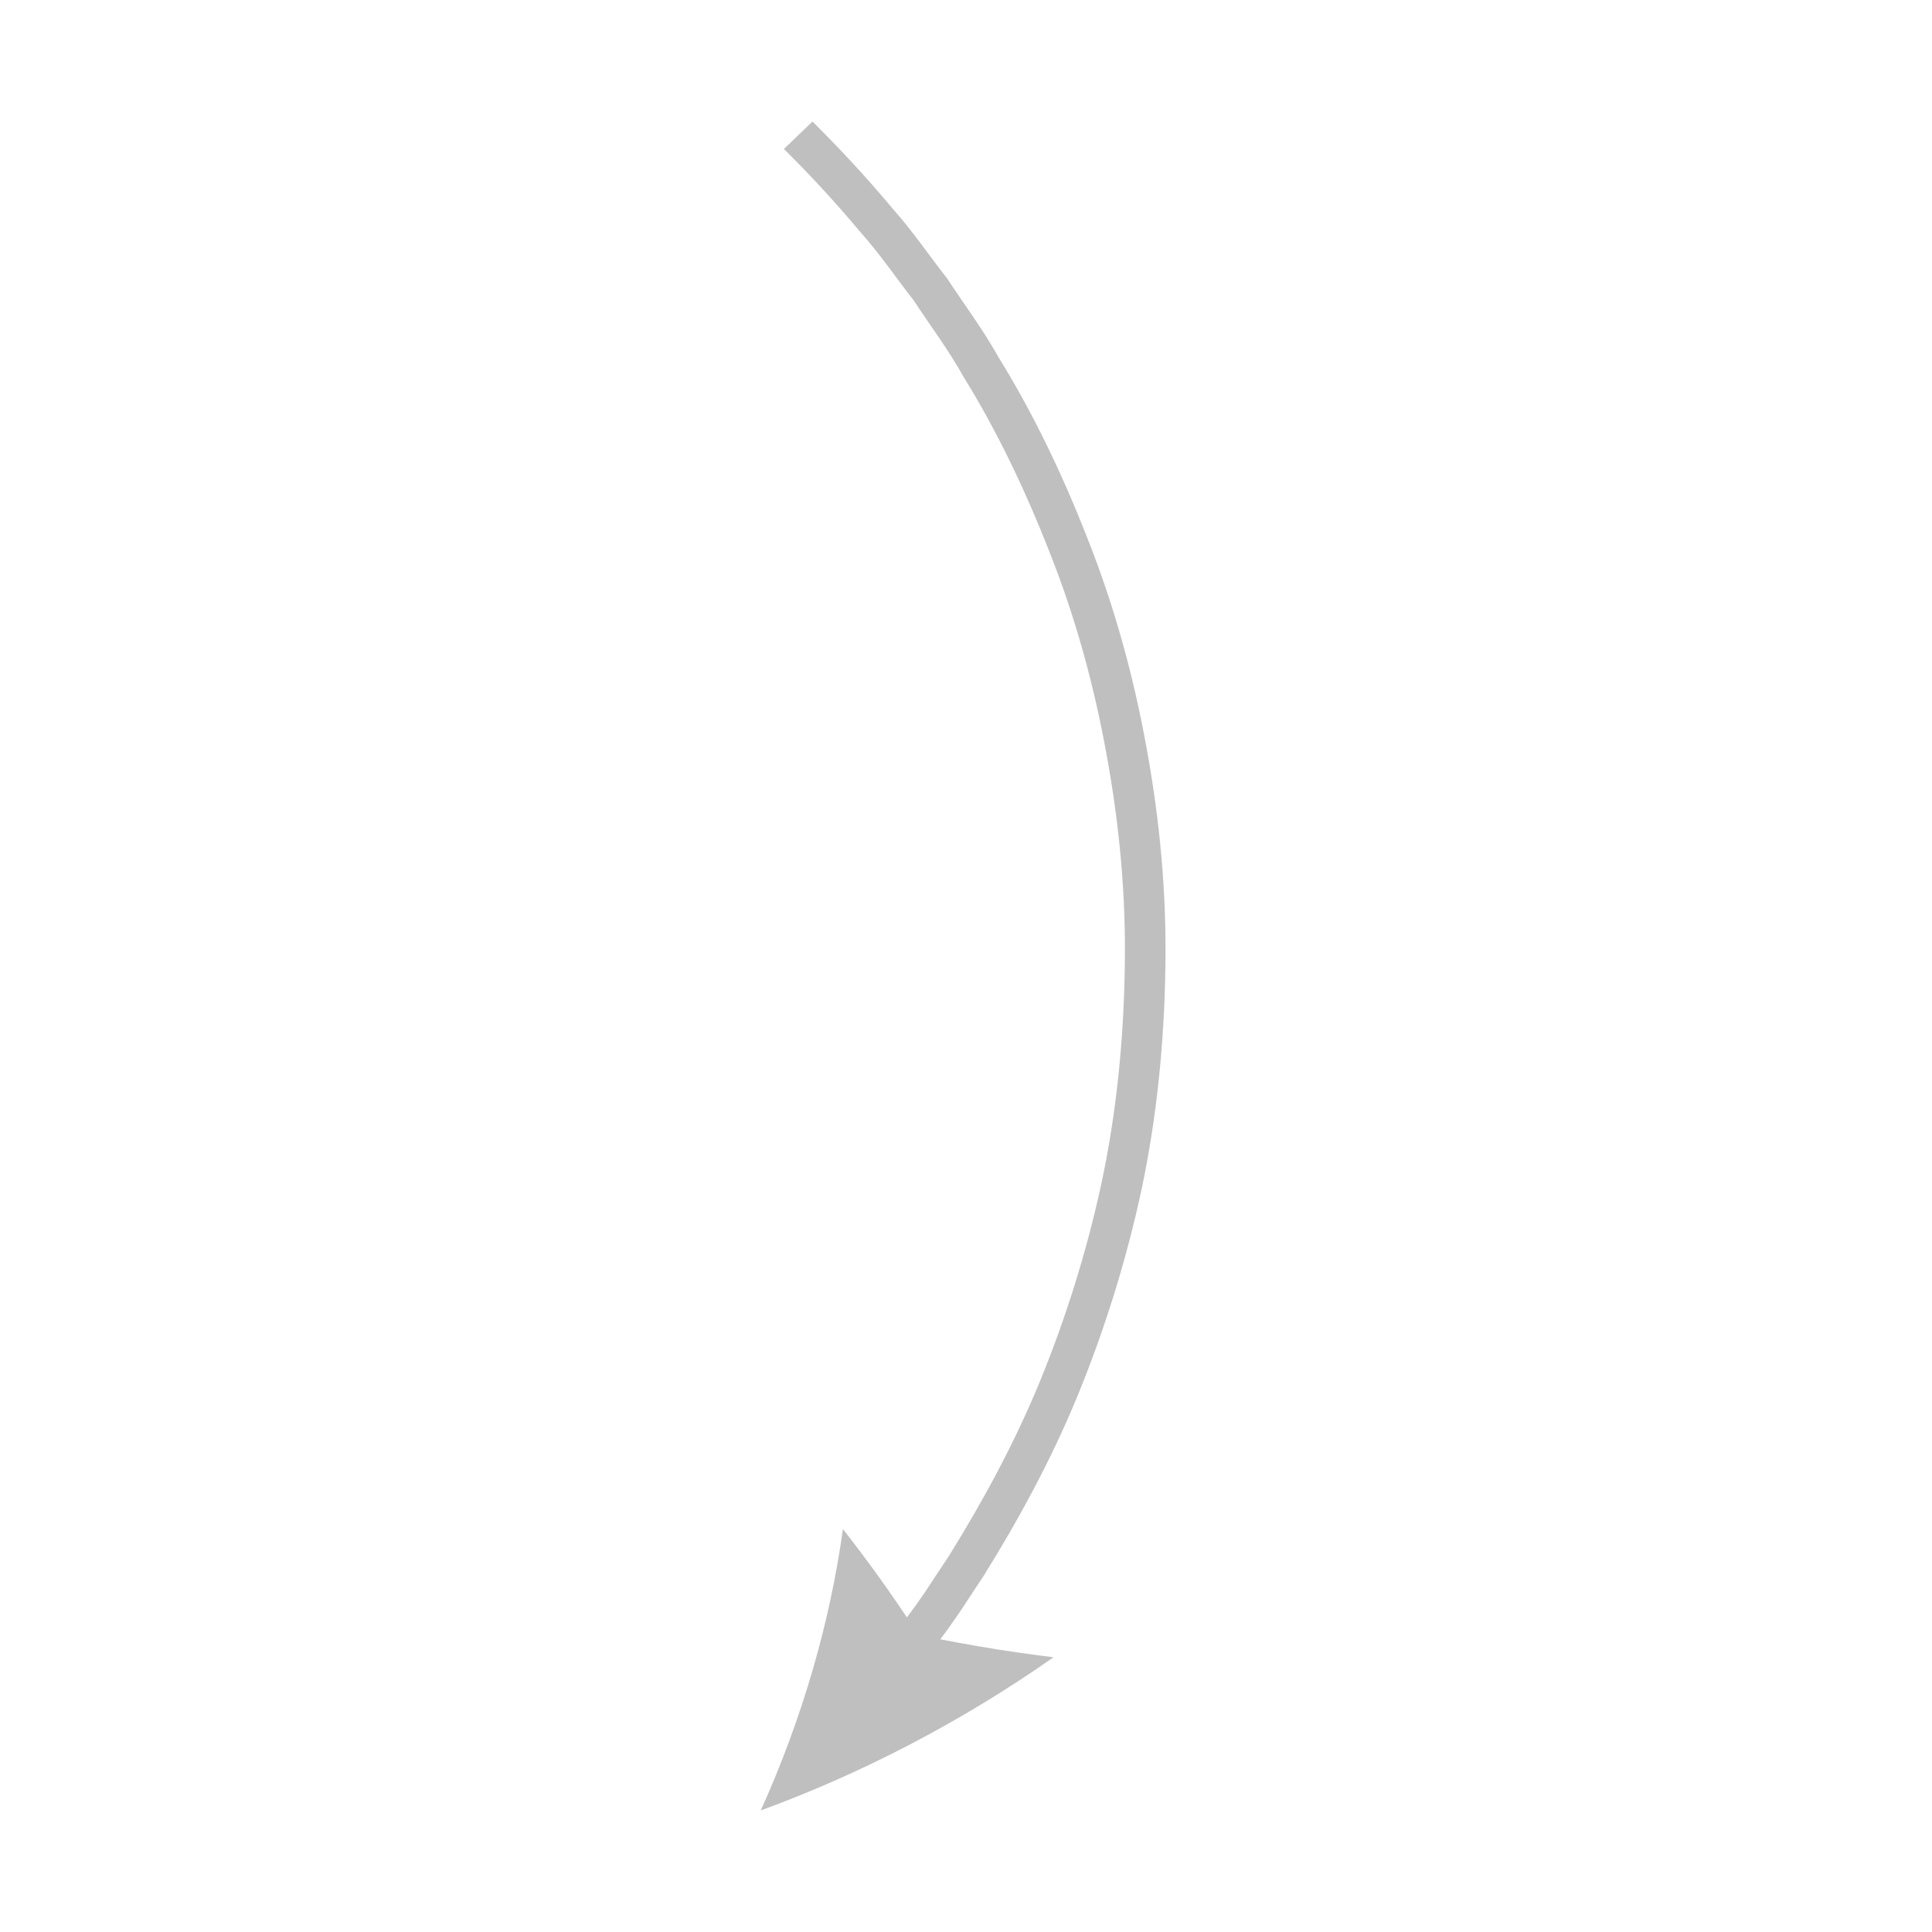 <?xml version="1.0" standalone="no"?><!DOCTYPE svg PUBLIC "-//W3C//DTD SVG 1.1//EN" "http://www.w3.org/Graphics/SVG/1.1/DTD/svg11.dtd"><svg t="1533370640701" class="icon" style="" viewBox="0 0 1024 1024" version="1.1" xmlns="http://www.w3.org/2000/svg" p-id="27893" xmlns:xlink="http://www.w3.org/1999/xlink" width="32" height="32"><defs><style type="text/css"></style></defs><path d="M415.485 78.963l15.143-14.542c13.783 13.622 28.075 28.893 42.407 46.06 10.106 11.282 18.947 24.257 28.928 37.076 8.898 13.522 19.016 26.992 27.397 41.981 18.101 29.242 33.809 61.914 47.333 96.587 13.725 34.636 24.065 71.777 30.967 110.051 7.045 38.243 10.781 77.729 10.001 117.202-0.601 39.441-4.526 78.902-12.602 117.024-8.17 38.087-19.766 74.831-33.885 109.327-14.199 34.494-31.659 66.316-49.81 95.5-2.682 4.051-5.221 7.88-7.558 11.416-8.746 13.666-15.451 22.223-15.451 22.223s14.896 2.904 29.998 5.32c14.869 2.331 30.033 4.216 30.033 4.216-49.661 34.747-102.171 61.788-155.168 81.174 22.402-49.688 36.751-100.119 43.549-149.165 0 0 8.885 11.37 17.472 23.177 8.413 11.634 16.426 23.643 16.426 23.643s6.507-8.281 14.957-21.52c2.27-3.42 4.725-7.128 7.325-11.044 17.561-28.264 34.477-59.062 48.217-92.445 13.656-33.387 24.88-68.945 32.791-105.802 7.814-36.885 11.601-75.074 12.189-113.254 0.766-38.21-2.862-76.467-9.687-113.487-6.676-37.053-16.677-73-29.969-106.511-13.086-33.548-28.271-65.173-45.804-93.468-8.092-14.518-17.917-27.537-26.509-40.632-9.681-12.401-18.211-24.976-28.006-35.884C442.429 106.723 428.717 92.057 415.485 78.963L415.485 78.963z" p-id="27894" fill="#bfbfbf"></path></svg>